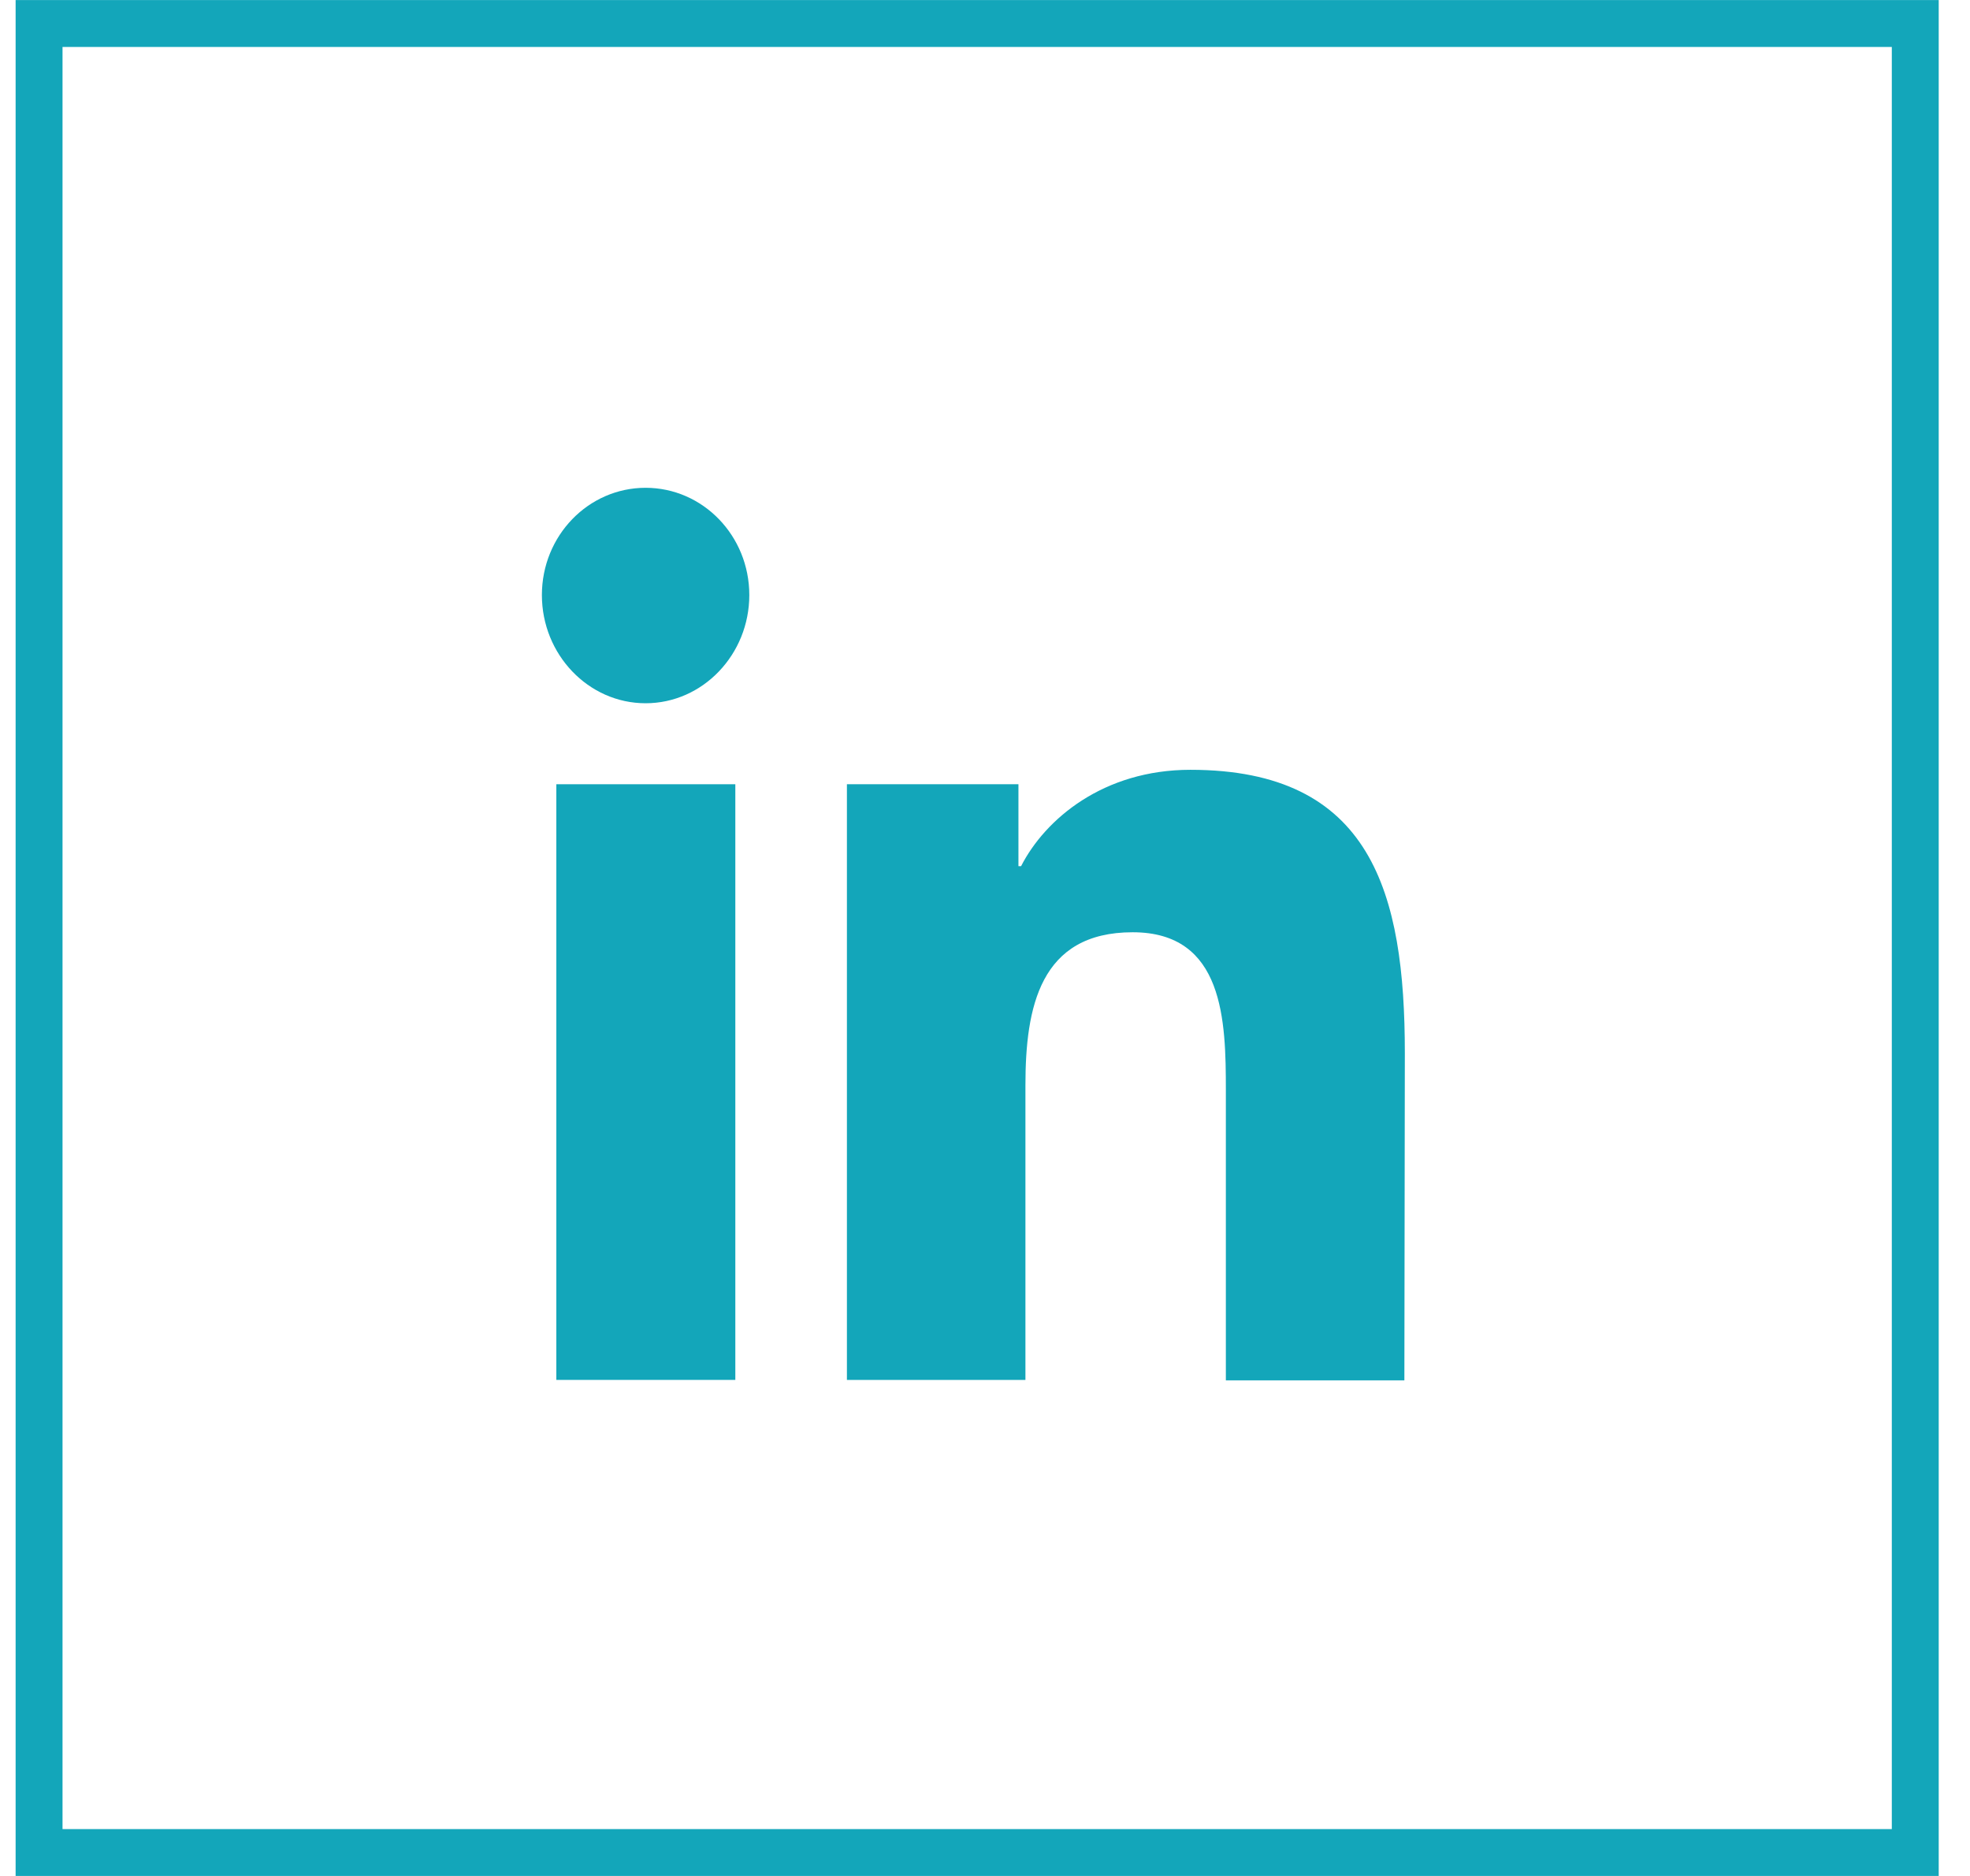 <svg width="42" height="40" viewBox="0 0 42 40" fill="none" xmlns="http://www.w3.org/2000/svg">
<path d="M29.941 29.433L29.951 22.455C29.951 19.039 29.242 16.414 25.379 16.414C23.523 16.414 22.282 17.465 21.769 18.469H21.713V16.722H18.056V29.423H21.862V23.14C21.862 21.48 22.17 19.878 24.148 19.878C26.098 19.878 26.135 21.77 26.135 23.247V29.433H29.941Z" fill="#13A6BA"/>
<path d="M15.677 16.722H11.861V29.423H15.677V16.722Z" fill="#13A6BA"/>
<path d="M13.764 10.401C12.542 10.401 11.553 11.424 11.553 12.688C11.553 13.953 12.542 14.995 13.764 14.995C14.986 14.995 15.975 13.953 15.975 12.688C15.975 11.424 14.986 10.401 13.764 10.401Z" fill="#13A6BA"/>
<rect x="0.833" y="0.501" width="40" height="39" stroke="#13A6BA"/>
</svg>
